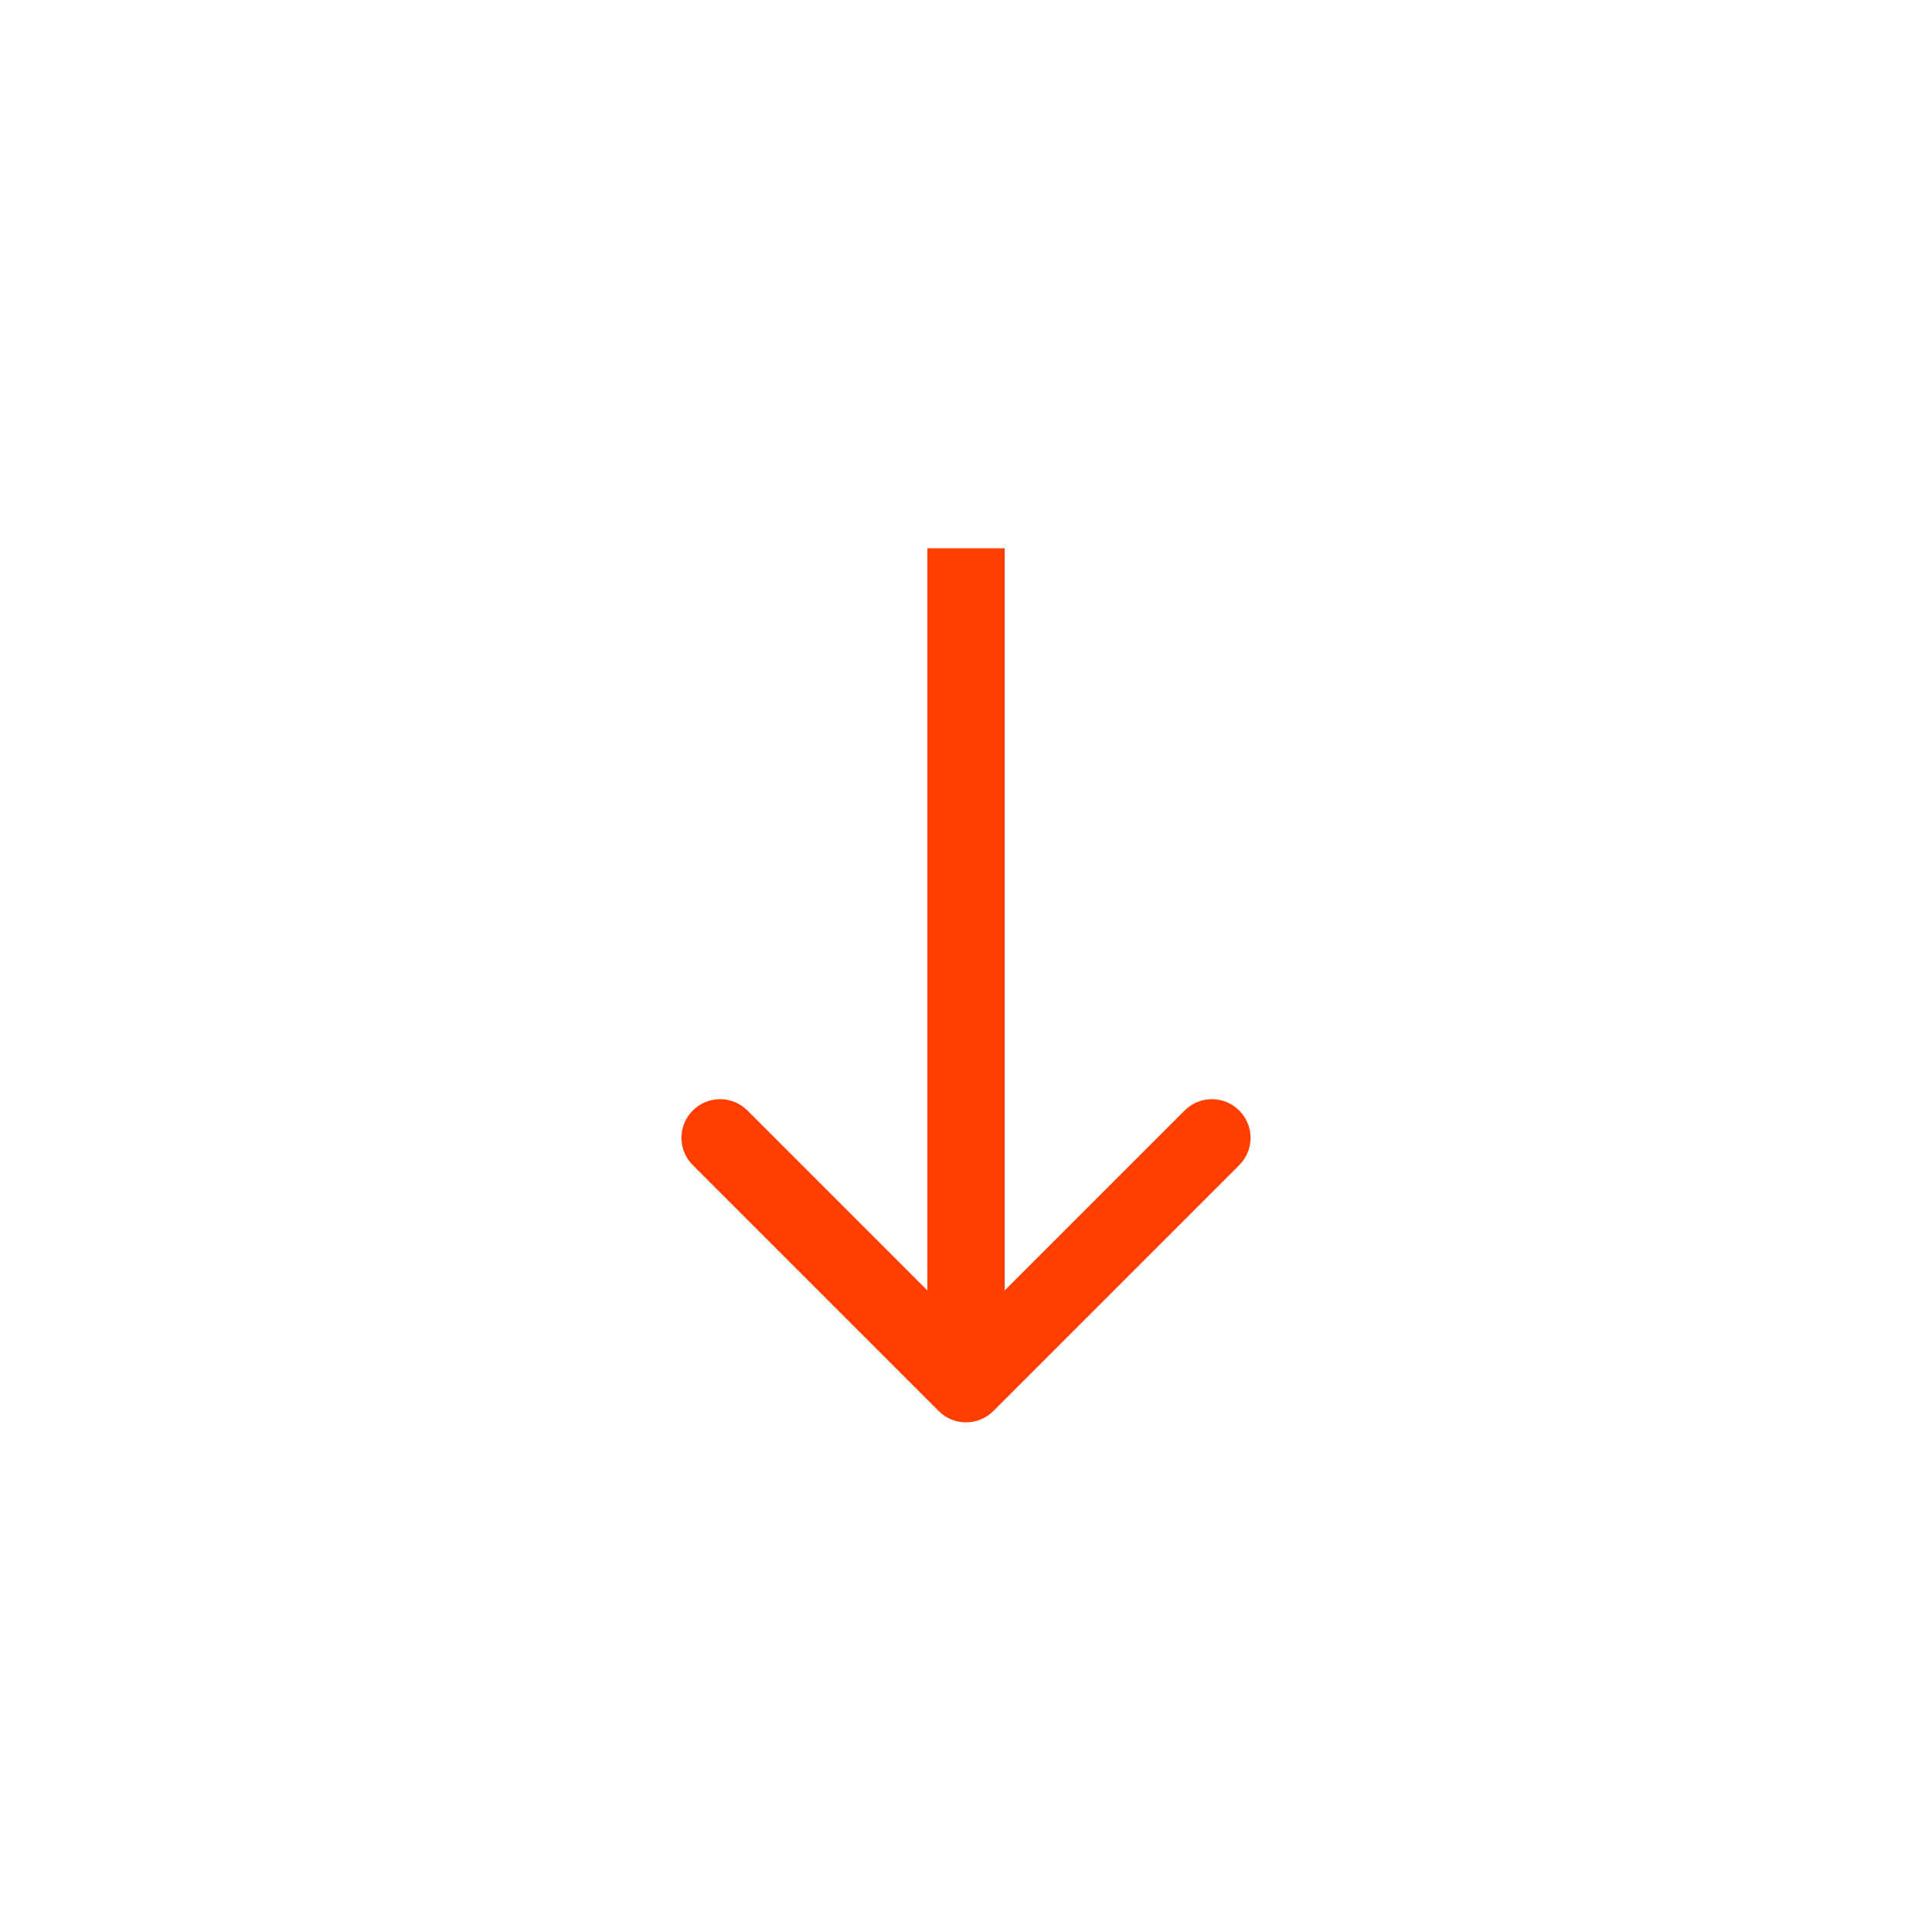 <svg width="50" height="50" viewBox="0 0 50 50" fill="none" xmlns="http://www.w3.org/2000/svg">
<path d="M24.293 36.518C24.683 36.908 25.317 36.908 25.707 36.518L32.071 30.154C32.462 29.764 32.462 29.13 32.071 28.74C31.68 28.349 31.047 28.349 30.657 28.74L25 34.397L19.343 28.74C18.953 28.349 18.32 28.349 17.929 28.74C17.538 29.13 17.538 29.764 17.929 30.154L24.293 36.518ZM24 14.189L24 35.811L26 35.811L26 14.189L24 14.189Z" fill="#FF3E00"/>
</svg>

